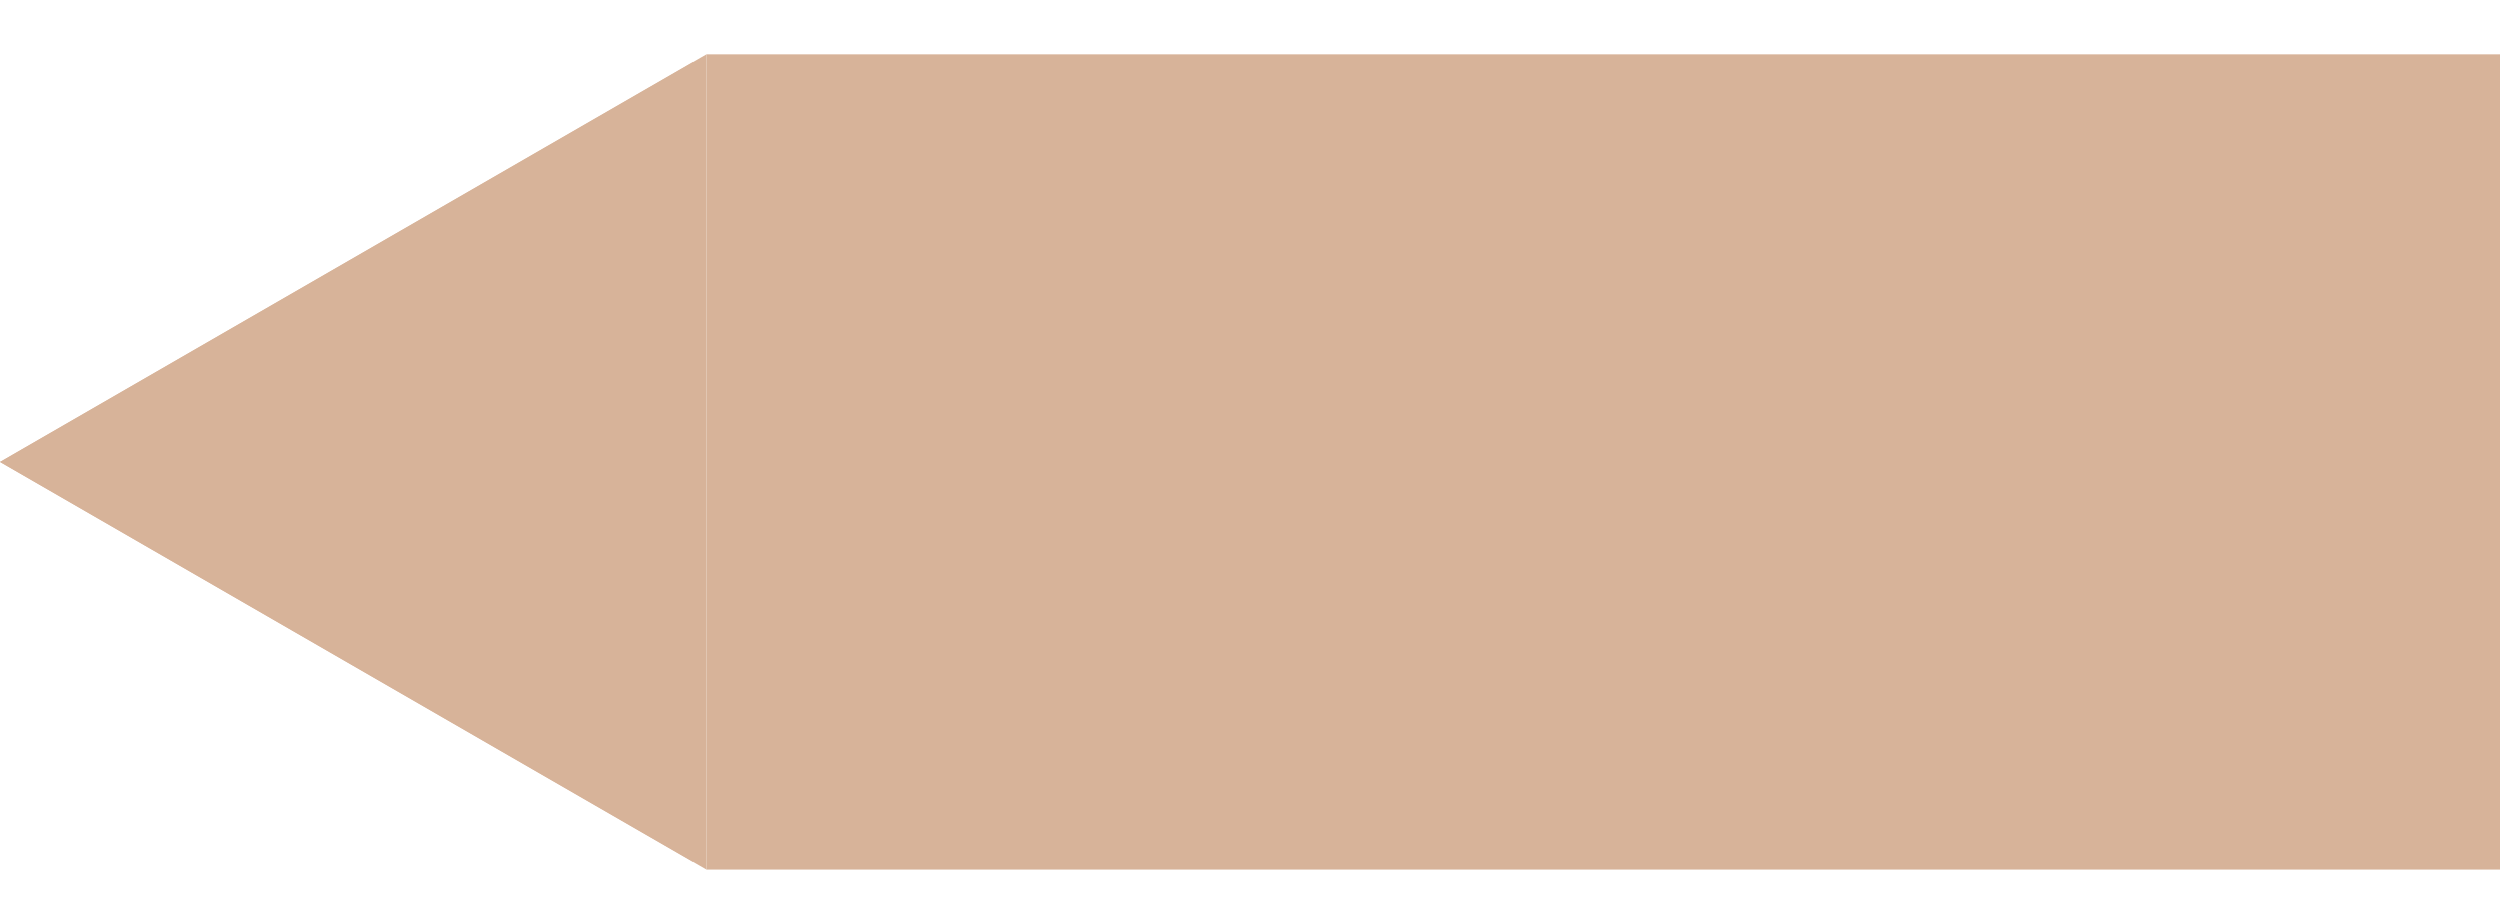 <svg width="46" height="17" viewBox="0 0 46 17" fill="none" xmlns="http://www.w3.org/2000/svg">
<path d="M-3.71547e-07 8.5L12.75 1.139L12.75 15.861L-3.71547e-07 8.5Z" fill="#D7B399"/>
<path d="M-3.27836e-07 8.5L13 1L13 16L-3.27836e-07 8.5Z" fill="#D7B399"/>
<path d="M13 1H46V16H13V1Z" fill="#D7B399"/>
</svg>
